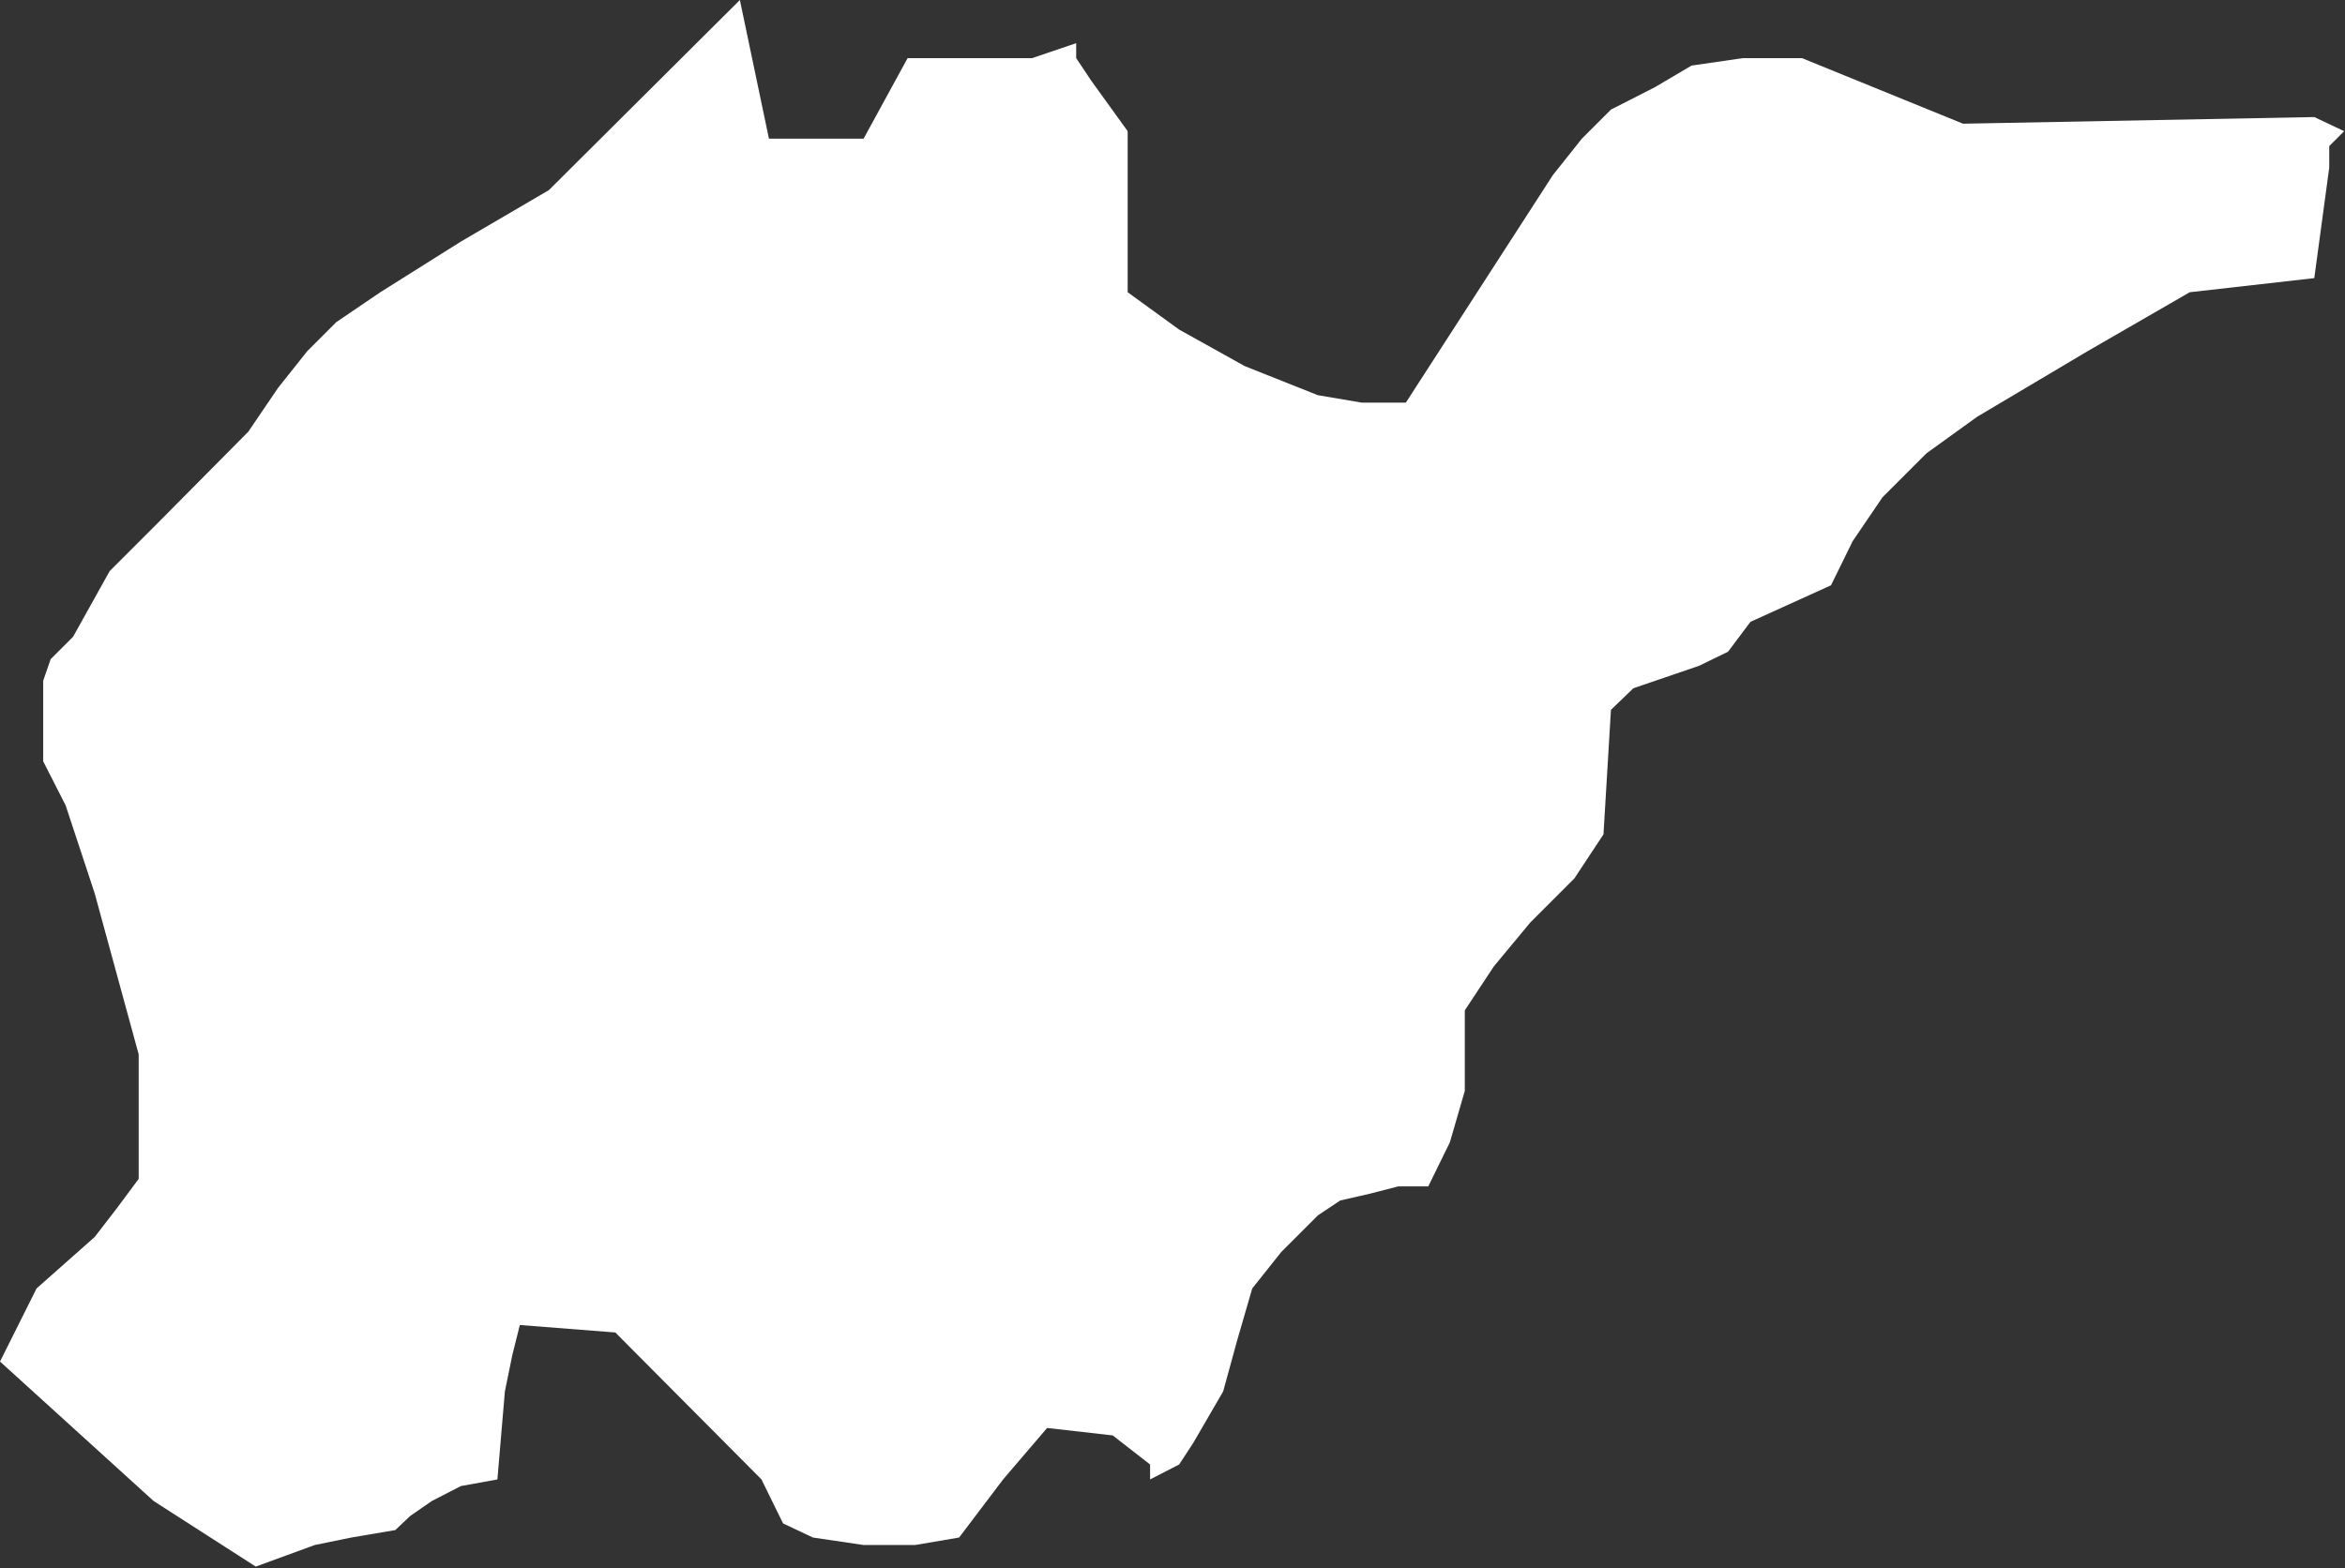 <?xml version="1.0" encoding="UTF-8" standalone="no"?>
<!-- Created with Inkscape (http://www.inkscape.org/) -->

<svg
   xmlns:dc="http://purl.org/dc/elements/1.1/"
   xmlns:cc="http://creativecommons.org/ns#"
   xmlns:rdf="http://www.w3.org/1999/02/22-rdf-syntax-ns#"
   xmlns:svg="http://www.w3.org/2000/svg"
   xmlns="http://www.w3.org/2000/svg"
   xmlns:xlink="http://www.w3.org/1999/xlink"
   xmlns:sodipodi="http://sodipodi.sourceforge.net/DTD/sodipodi-0.dtd"
   xmlns:inkscape="http://www.inkscape.org/namespaces/inkscape"
   width="2824"
   height="1889"
   id="svg5480"
   version="1.1"
   inkscape:version="0.48.3.1 r9886"
   sodipodi:docname="shandong.svg">
  <rect width="100%" height="100%" fill="#333333" stroke="none"/>
  <defs
     id="defs5482">
    <linearGradient
       inkscape:collect="always"
       id="linearGradient2987">
      <stop
         style="stop-color:#e60012;stop-opacity:1;"
         offset="0"
         id="stop2989" />
      <stop
         style="stop-color:#ffffff;stop-opacity:1"
         offset="1"
         id="stop2991" />
    </linearGradient>
    <linearGradient
       inkscape:collect="always"
       xlink:href="#linearGradient2987"
       id="linearGradient2993"
       x1="20010.285"
       y1="10505"
       x2="19881.715"
       y2="10390.714"
       gradientUnits="userSpaceOnUse" />
  </defs>
  <sodipodi:namedview
     id="base"
     pagecolor="#ffffff"
     bordercolor="#666666"
     borderopacity="1.0"
     inkscape:pageopacity="0.0"
     inkscape:pageshadow="2"
     inkscape:zoom="0.35"
     inkscape:cx="375"
     inkscape:cy="520"
     inkscape:document-units="px"
     inkscape:current-layer="layer1"
     showgrid="false"
     inkscape:window-width="1440"
     inkscape:window-height="876"
     inkscape:window-x="0"
     inkscape:window-y="24"
     inkscape:window-maximized="1" />
  <g
     inkscape:label="Layer 1"
     inkscape:groupmode="layer"
     id="layer1"
     transform="translate(0,836.638)">
    <g
       transform="translate(-17736,-9452.638)"
       class="com.sun.star.drawing.CustomShape"
       id="g546">
      <g
         id="g548">
        <path
           style="fill:url(#linearGradient2993);stroke:none;fill-opacity:1"
           inkscape:connector-curvature="0"
           d="m 18044,10503 0,0 -123,-79 0,0 -185,-168 0,0 44,-88 0,0 70,-62 27,-35 26,-35 0,0 0,-150 0,0 -53,-194 -35,-106 -27,-53 0,0 0,-97 9,-26 27,-27 0,0 44,-79 53,-53 114,-115 0,0 36,-53 35,-44 35,-35 53,-36 97,-61 106,-62 0,0 230,-229 0,0 35,167 0,0 114,0 0,0 53,-97 0,0 89,0 61,0 53,-18 0,0 0,18 18,27 44,61 0,0 0,194 0,0 62,45 79,44 88,35 53,9 53,0 0,0 177,-274 0,0 35,-44 35,-35 0,0 53,-27 44,-26 62,-9 71,0 0,0 194,79 0,0 423,-8 0,0 36,17 0,0 -18,18 0,26 0,0 -18,133 0,0 -150,17 0,0 -123,71 -133,79 -61,44 -53,53 -36,53 -26,53 0,0 -97,44 0,0 -27,36 -35,17 -79,27 0,0 -27,26 0,0 -9,150 0,0 -35,53 -53,53 -44,53 -35,53 0,0 0,97 -18,62 -26,53 0,0 -36,0 -35,9 -35,8 -27,18 -44,44 -35,44 0,0 -18,62 -17,62 -36,62 -17,26 -35,18 0,0 0,-18 0,0 -45,-35 0,0 -79,-9 0,0 -53,62 -53,70 0,0 -53,9 -62,0 -61,-9 -36,-17 0,0 -26,-53 0,0 -176,-177 0,0 -115,-9 0,0 -9,36 -9,44 -9,106 0,0 -44,8 -35,18 -26,18 -18,17 0,0 -53,9 -44,9 -71,26 0,0 0,0 z m -308,-1887 0,0 z m 2823,1888 0,0 z"
           id="path550" />
        <rect
           style="fill:none;stroke:none"
           x="17736"
           y="8616"
           width="2824"
           height="1889"
           id="rect552" />
        <rect
           style="fill:none;stroke:none"
           x="17736"
           y="8617"
           width="2823"
           height="1888"
           id="rect554" />
      </g>
    </g>
  </g>
</svg>
